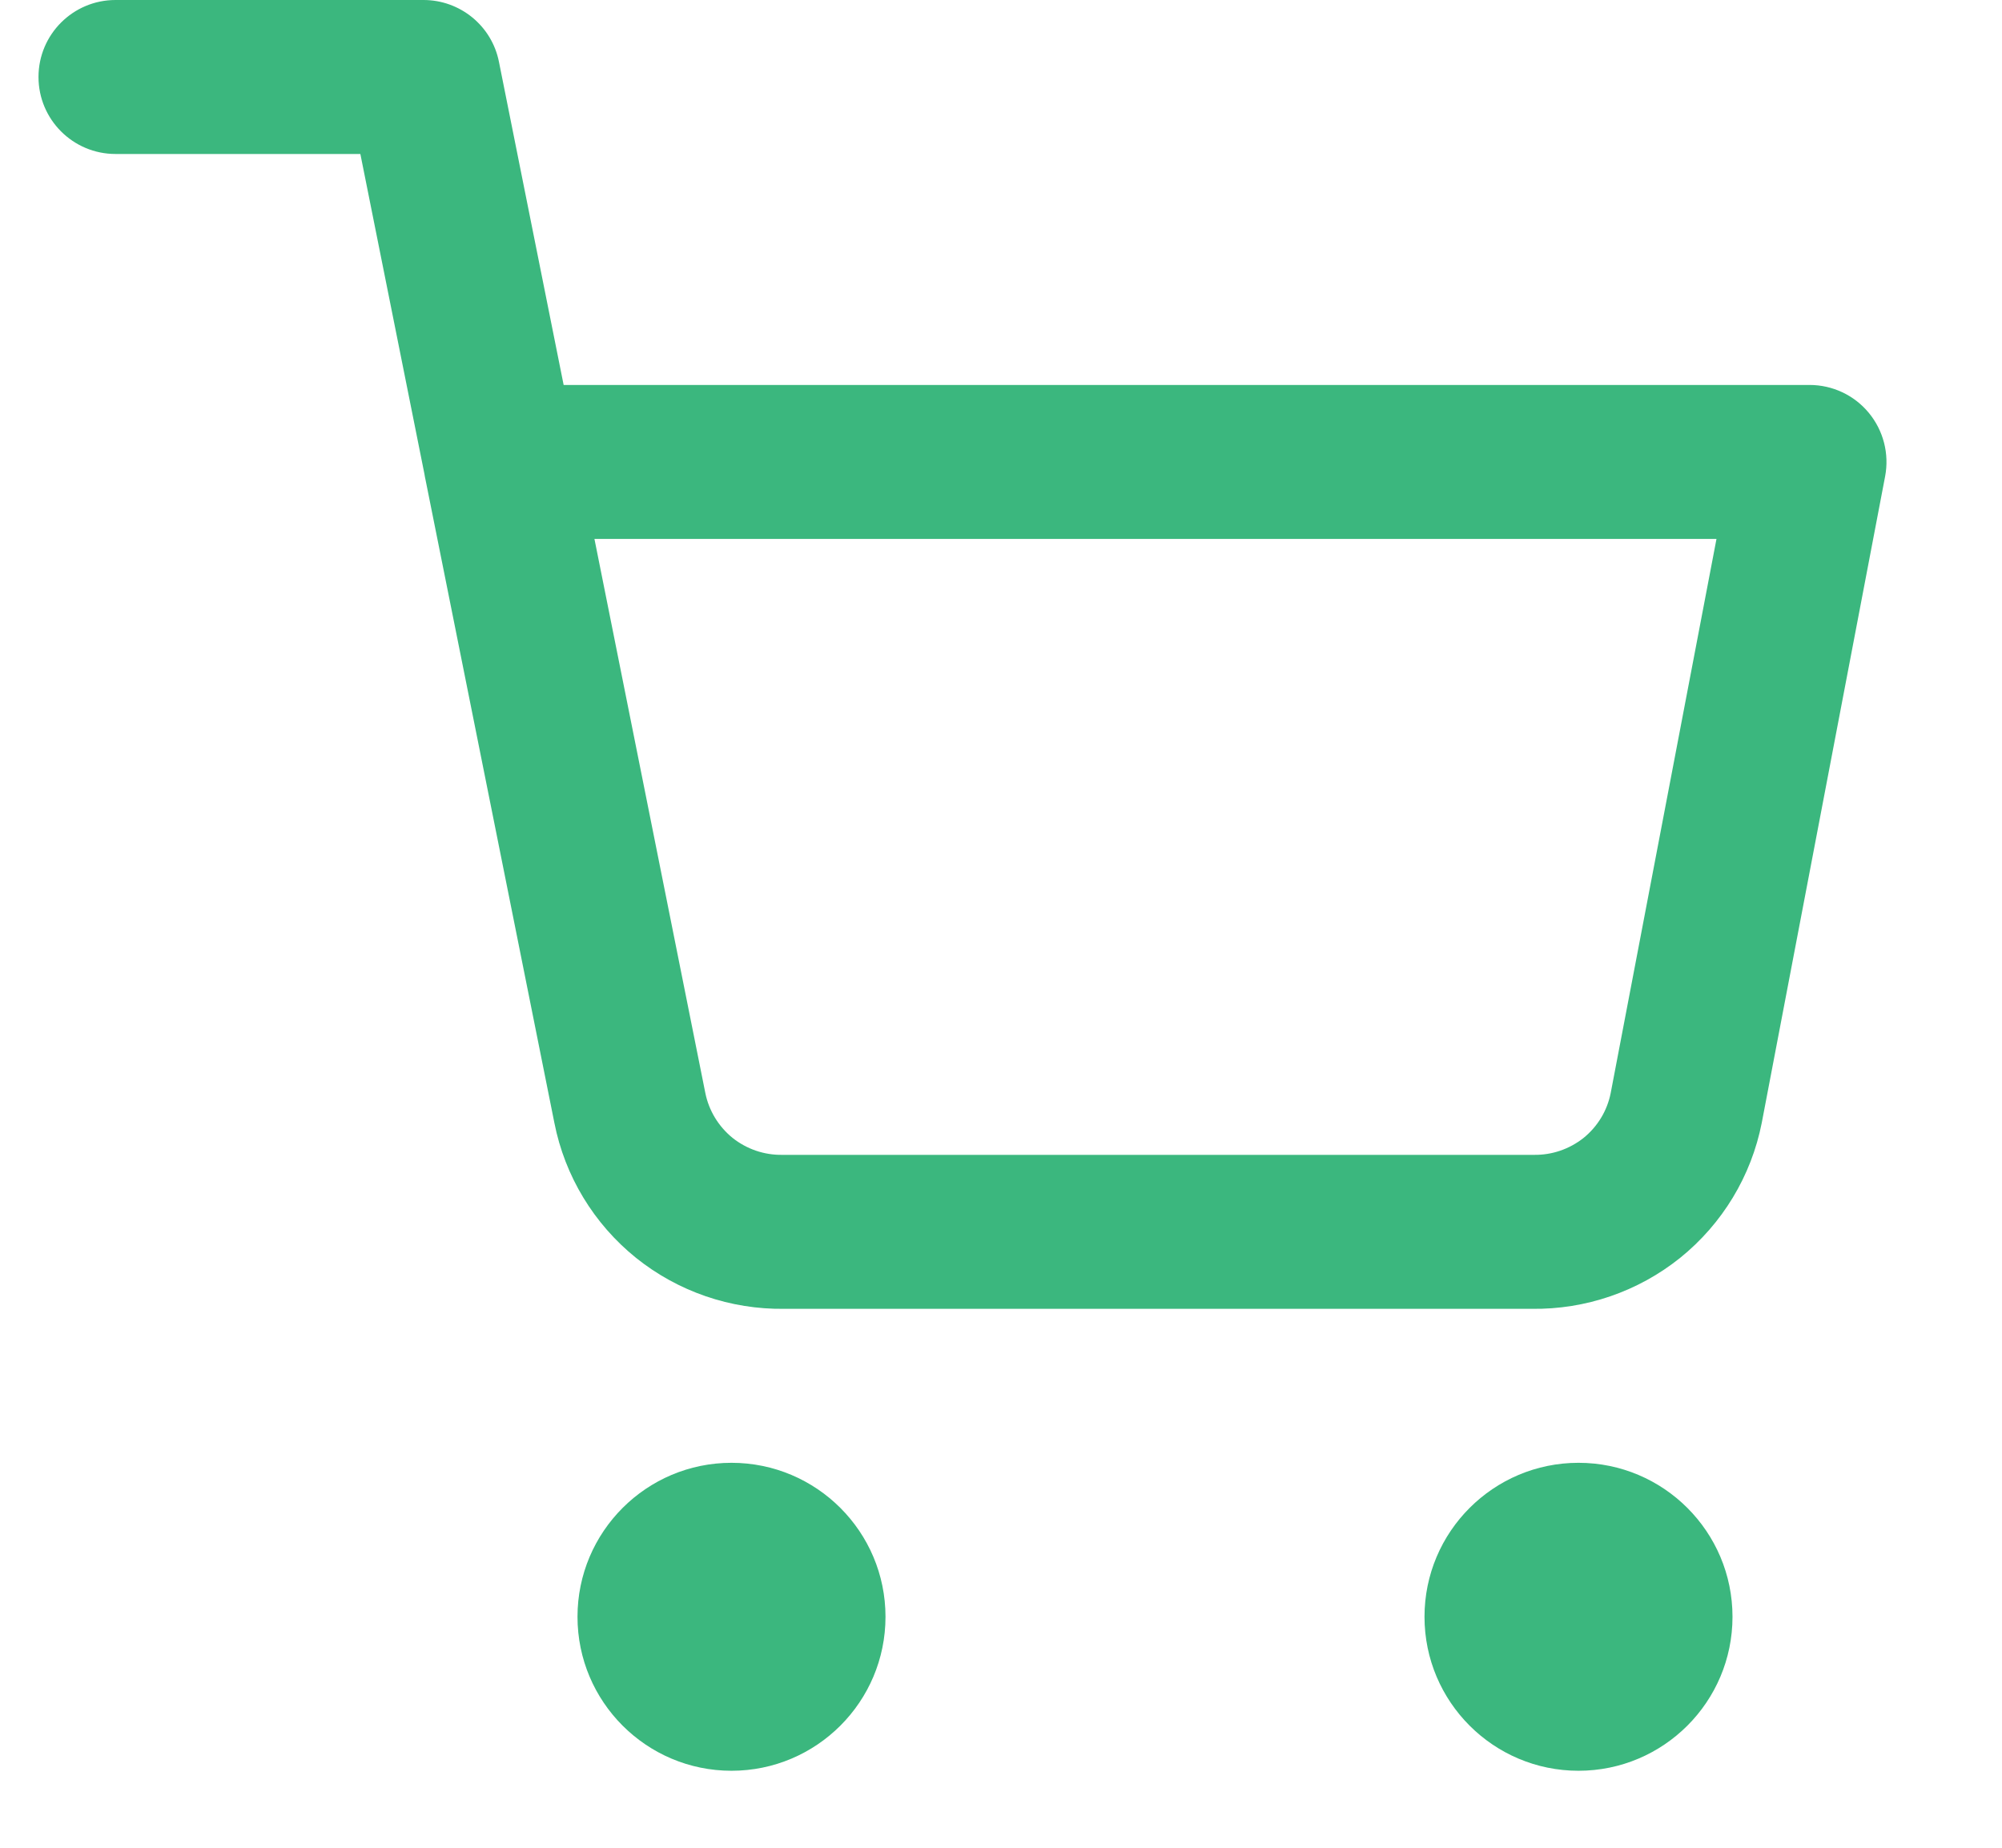 <svg width="13" height="12" viewBox="0 0 13 12" fill="none" xmlns="http://www.w3.org/2000/svg">
<g clip-path="url(#clip0_203_428)">
<path fill-rule="evenodd" clip-rule="evenodd" d="M3.75 10.5C3.75 9.948 4.198 9.5 4.75 9.5C5.302 9.5 5.75 9.948 5.75 10.5C5.75 11.052 5.302 11.5 4.75 11.5C4.198 11.5 3.75 11.052 3.75 10.5Z" fill="#3BB77E"/>
<path fill-rule="evenodd" clip-rule="evenodd" d="M9.25 10.5C9.25 9.948 9.698 9.5 10.25 9.5C10.802 9.5 11.25 9.948 11.25 10.5C11.25 11.052 10.802 11.5 10.25 11.5C9.698 11.5 9.25 11.052 9.25 10.5Z" fill="#3BB77E"/>
<path fill-rule="evenodd" clip-rule="evenodd" d="M0.25 0.5C0.25 0.224 0.474 0 0.75 0H2.75C2.988 0 3.194 0.168 3.24 0.402L3.66 2.5H11.75C11.899 2.5 12.04 2.566 12.135 2.681C12.23 2.796 12.269 2.947 12.241 3.094L11.44 7.292C11.372 7.638 11.184 7.948 10.91 8.169C10.637 8.388 10.296 8.505 9.946 8.5H5.094C4.744 8.505 4.403 8.388 4.13 8.169C3.856 7.948 3.668 7.638 3.6 7.293C3.6 7.293 3.6 7.293 3.6 7.293L2.764 3.12C2.761 3.106 2.758 3.092 2.756 3.078L2.34 1H0.75C0.474 1 0.25 0.776 0.25 0.5ZM3.86 3.5L4.58 7.098C4.603 7.213 4.666 7.316 4.757 7.39C4.849 7.463 4.963 7.502 5.08 7.5L5.09 7.5H9.95L9.96 7.5C10.077 7.502 10.191 7.463 10.283 7.39C10.374 7.316 10.436 7.214 10.459 7.099L11.146 3.5H3.86Z" fill="#3BB77E"/>
</g>
<defs>
<clipPath id="clip0_203_428">
<rect width="12" height="12" fill="white" transform="translate(0.25)"/>
</clipPath>
</defs>
</svg>
